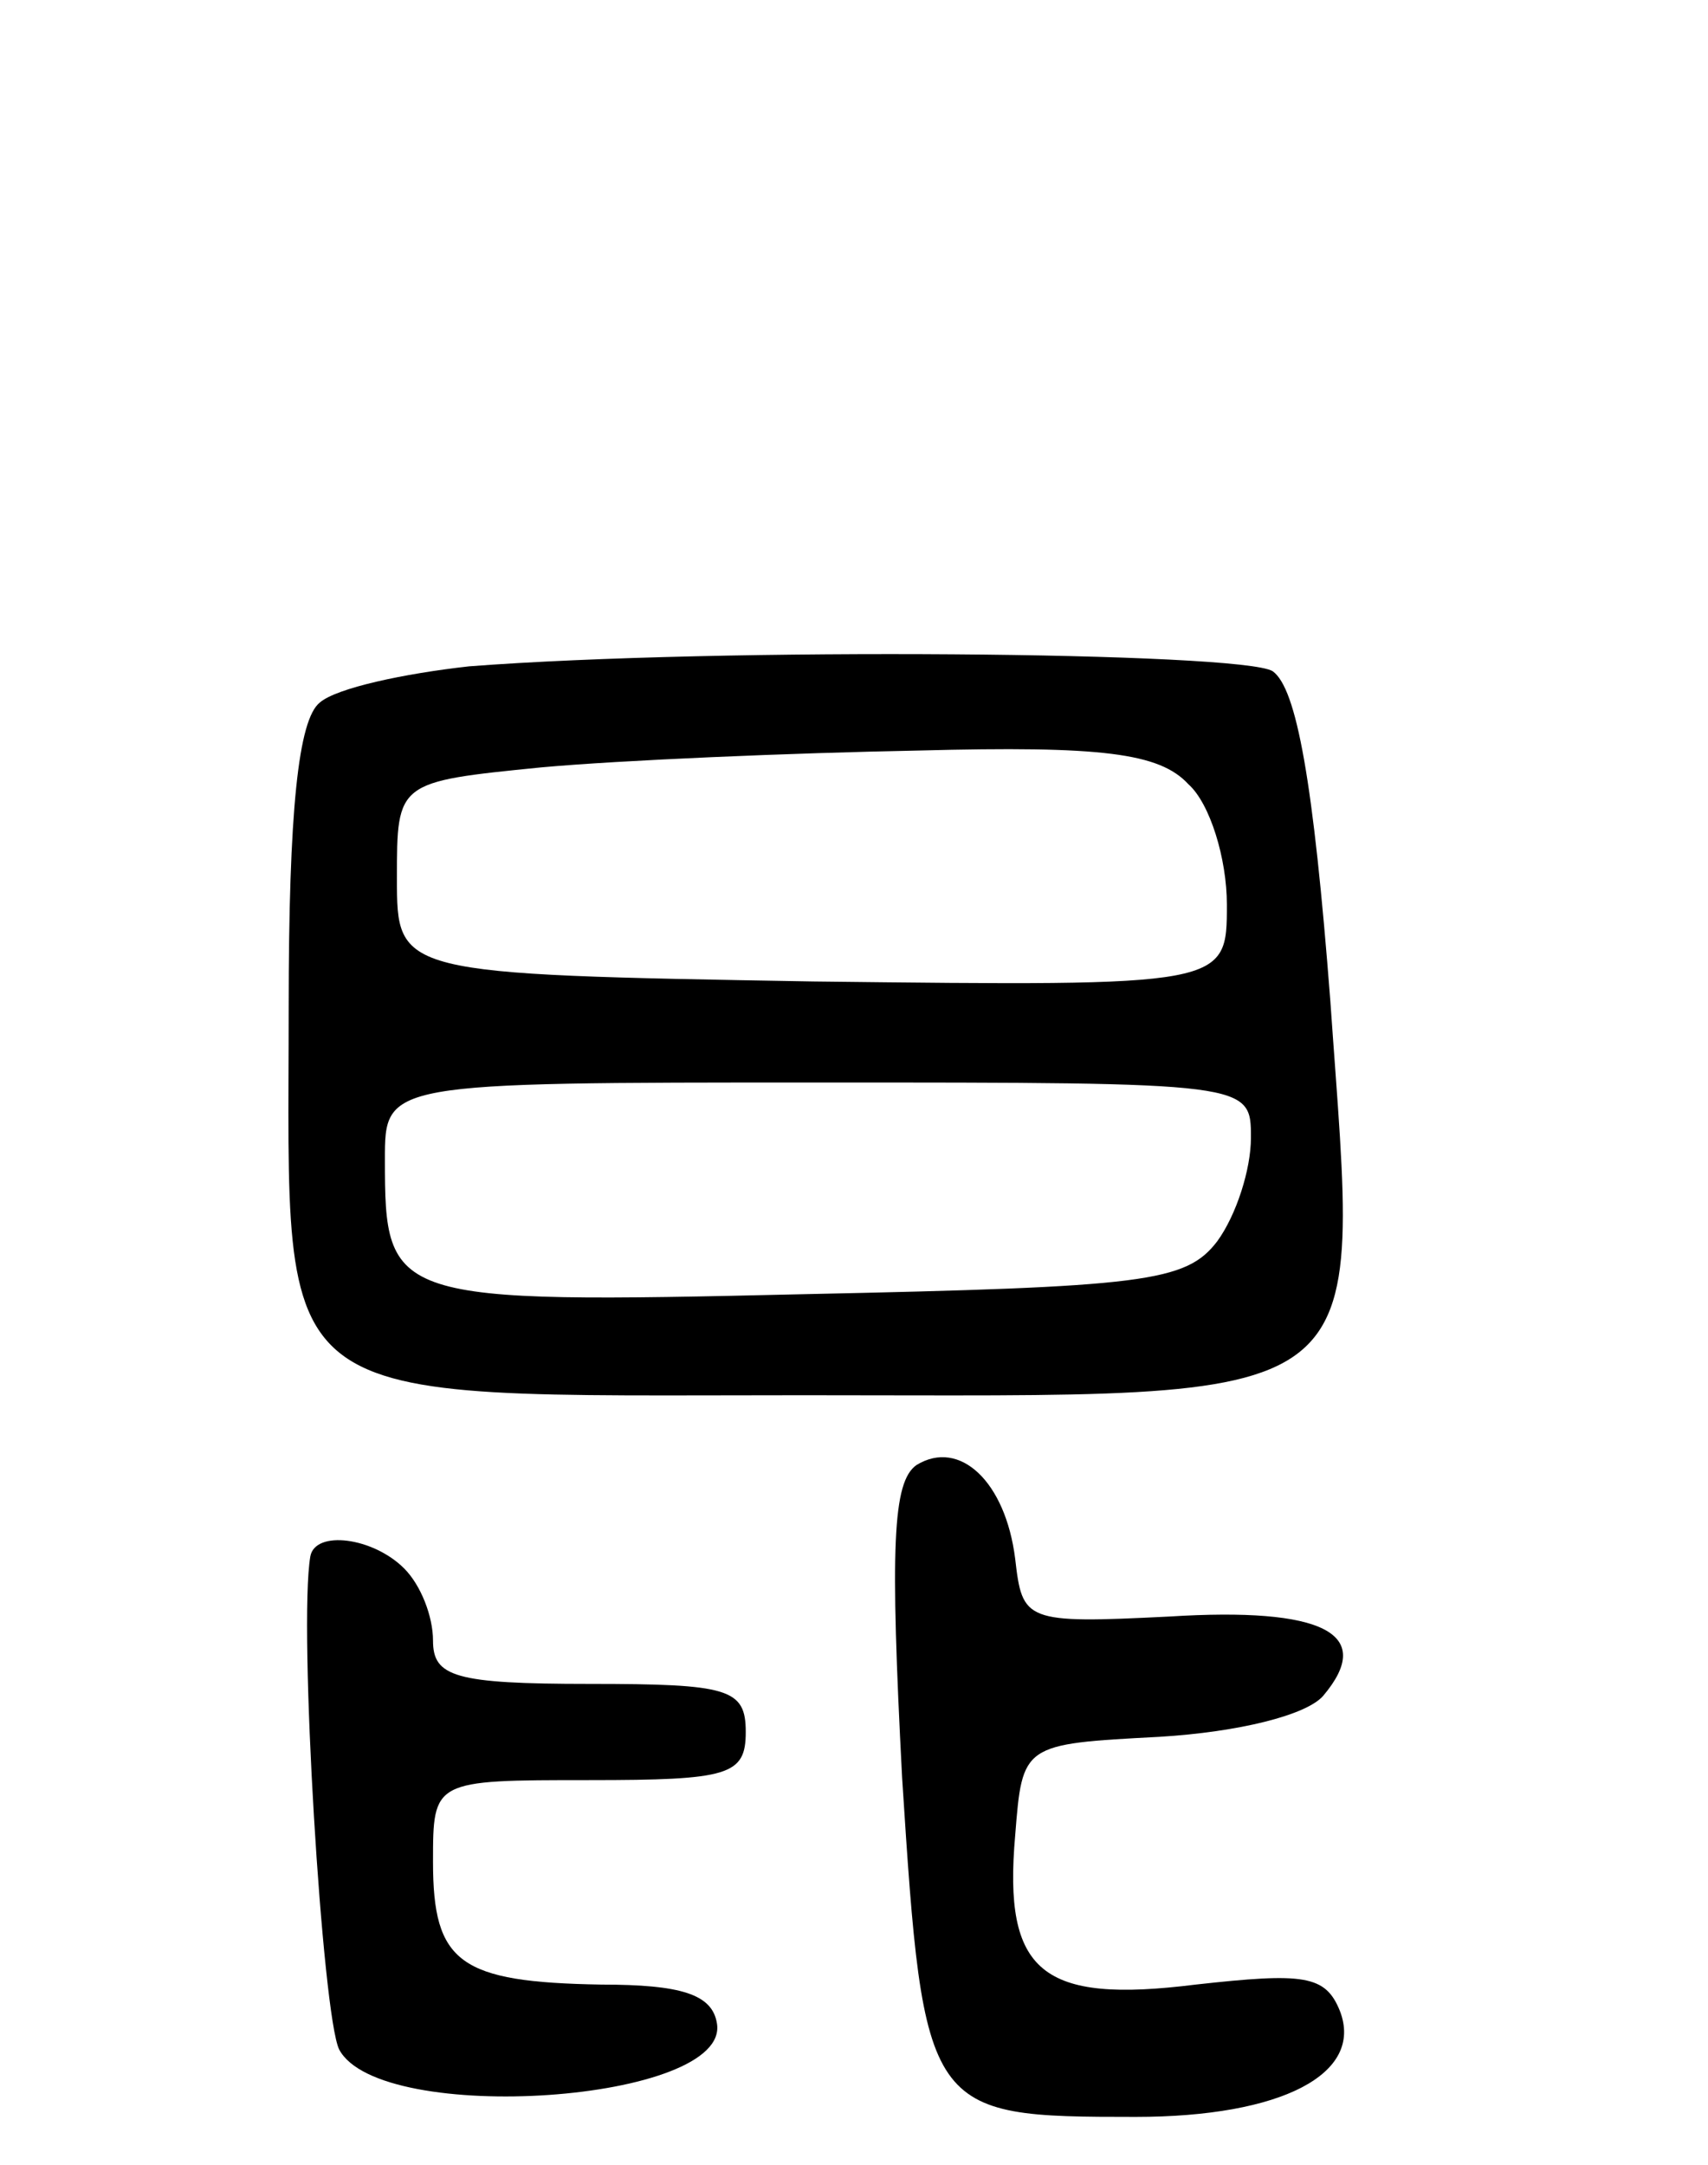 <svg version="1.0" xmlns="http://www.w3.org/2000/svg"
 width="71pt" height="90pt" viewBox="0 0 71 90"
 preserveAspectRatio="xMidYMid meet">
<g transform="translate(0,90) scale(0.1,-0.1)"
fill="#000000" stroke="none">
<path d="M195 623 c-27 -3 -55 -9 -62 -15 -9 -7 -13 -45 -13 -127 0 -170 -12
-161 214 -161 243 0 231 -9 219 164 -7 91 -14 130 -24 137 -13 8 -230 10 -334
2z m299 -49 c9 -8 16 -31 16 -50 0 -34 0 -34 -172 -32 -173 3 -173 3 -173 43
0 40 0 40 60 46 33 3 104 6 157 7 76 2 100 -1 112 -14z m26 -147 c0 -13 -6
-32 -14 -43 -13 -17 -30 -19 -172 -22 -172 -4 -174 -3 -174 56 0 32 0 32 180
32 180 0 180 0 180 -23z"/>
<path d="M381 291 c-10 -7 -11 -34 -6 -130 9 -140 10 -141 97 -141 61 0 95 18
85 44 -6 15 -15 16 -60 11 -64 -8 -80 5 -75 62 3 38 3 38 60 41 33 2 61 9 68
17 22 26 0 37 -64 33 -60 -3 -61 -2 -64 24 -4 32 -23 50 -41 39z"/>
<path d="M129 253 c-5 -29 5 -191 12 -205 17 -32 163 -22 157 11 -2 12 -15 16
-48 16 -59 1 -70 9 -70 51 0 34 0 34 65 34 58 0 65 2 65 20 0 18 -7 20 -65 20
-56 0 -65 3 -65 18 0 10 -5 23 -12 30 -13 13 -37 16 -39 5z"/>
</g>
</svg>
